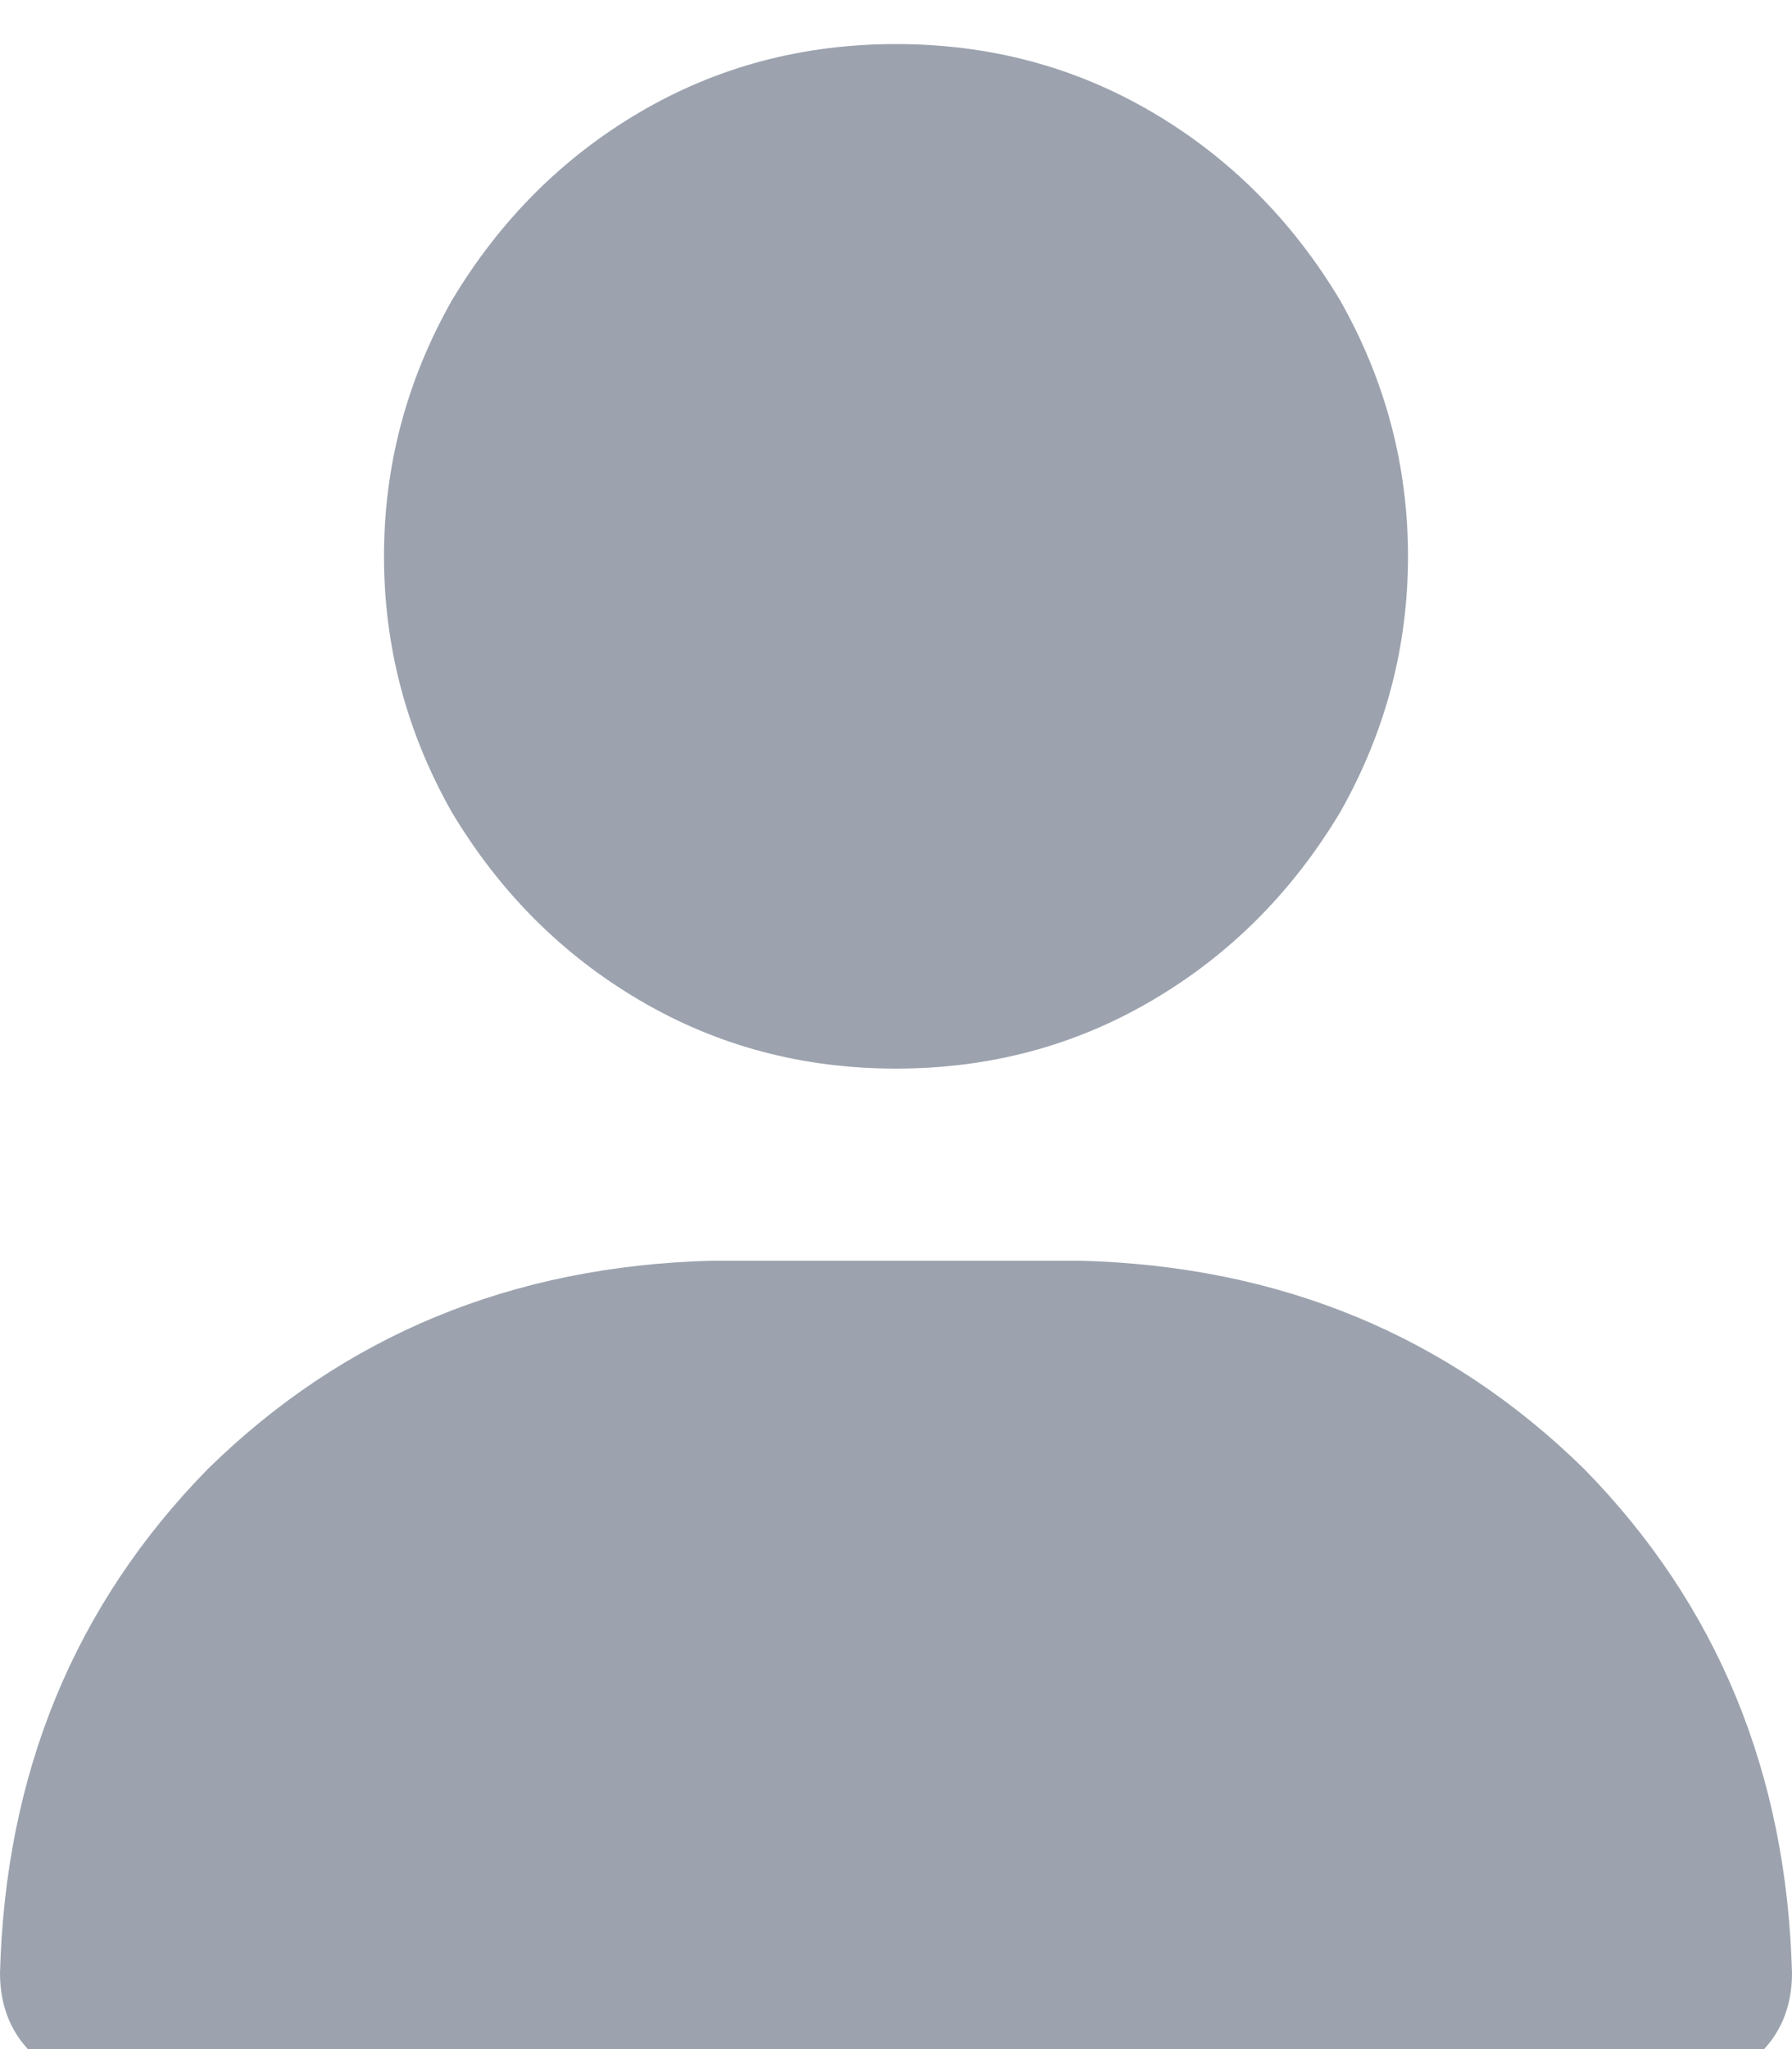 <svg width="14" height="16" viewBox="0 0 14 16" fill="none" xmlns="http://www.w3.org/2000/svg">
<g clip-path="url(#clip0_106_1799)">
<path d="M7 8.344C7.729 8.344 8.396 8.167 9 7.812C9.604 7.458 10.094 6.969 10.469 6.344C10.823 5.719 11 5.052 11 4.344C11 3.635 10.823 2.969 10.469 2.344C10.094 1.719 9.604 1.229 9 0.875C8.396 0.521 7.729 0.344 7 0.344C6.271 0.344 5.604 0.521 5 0.875C4.396 1.229 3.906 1.719 3.531 2.344C3.177 2.969 3 3.635 3 4.344C3 5.052 3.177 5.719 3.531 6.344C3.906 6.969 4.396 7.458 5 7.812C5.604 8.167 6.271 8.344 7 8.344ZM5.562 9.844C4 9.885 2.688 10.427 1.625 11.469C0.583 12.531 0.042 13.844 0 15.406C0 15.677 0.094 15.896 0.281 16.062C0.448 16.25 0.667 16.344 0.938 16.344H13.062C13.333 16.344 13.552 16.25 13.719 16.062C13.906 15.896 14 15.677 14 15.406C13.958 13.844 13.417 12.531 12.375 11.469C11.312 10.427 10 9.885 8.438 9.844H5.562Z" fill="#9CA3AF"/>
</g>
<defs>
<clipPath id="clip0_106_1799">
<rect width="14" height="16" fill="white"/>
</clipPath>
</defs>
</svg>
